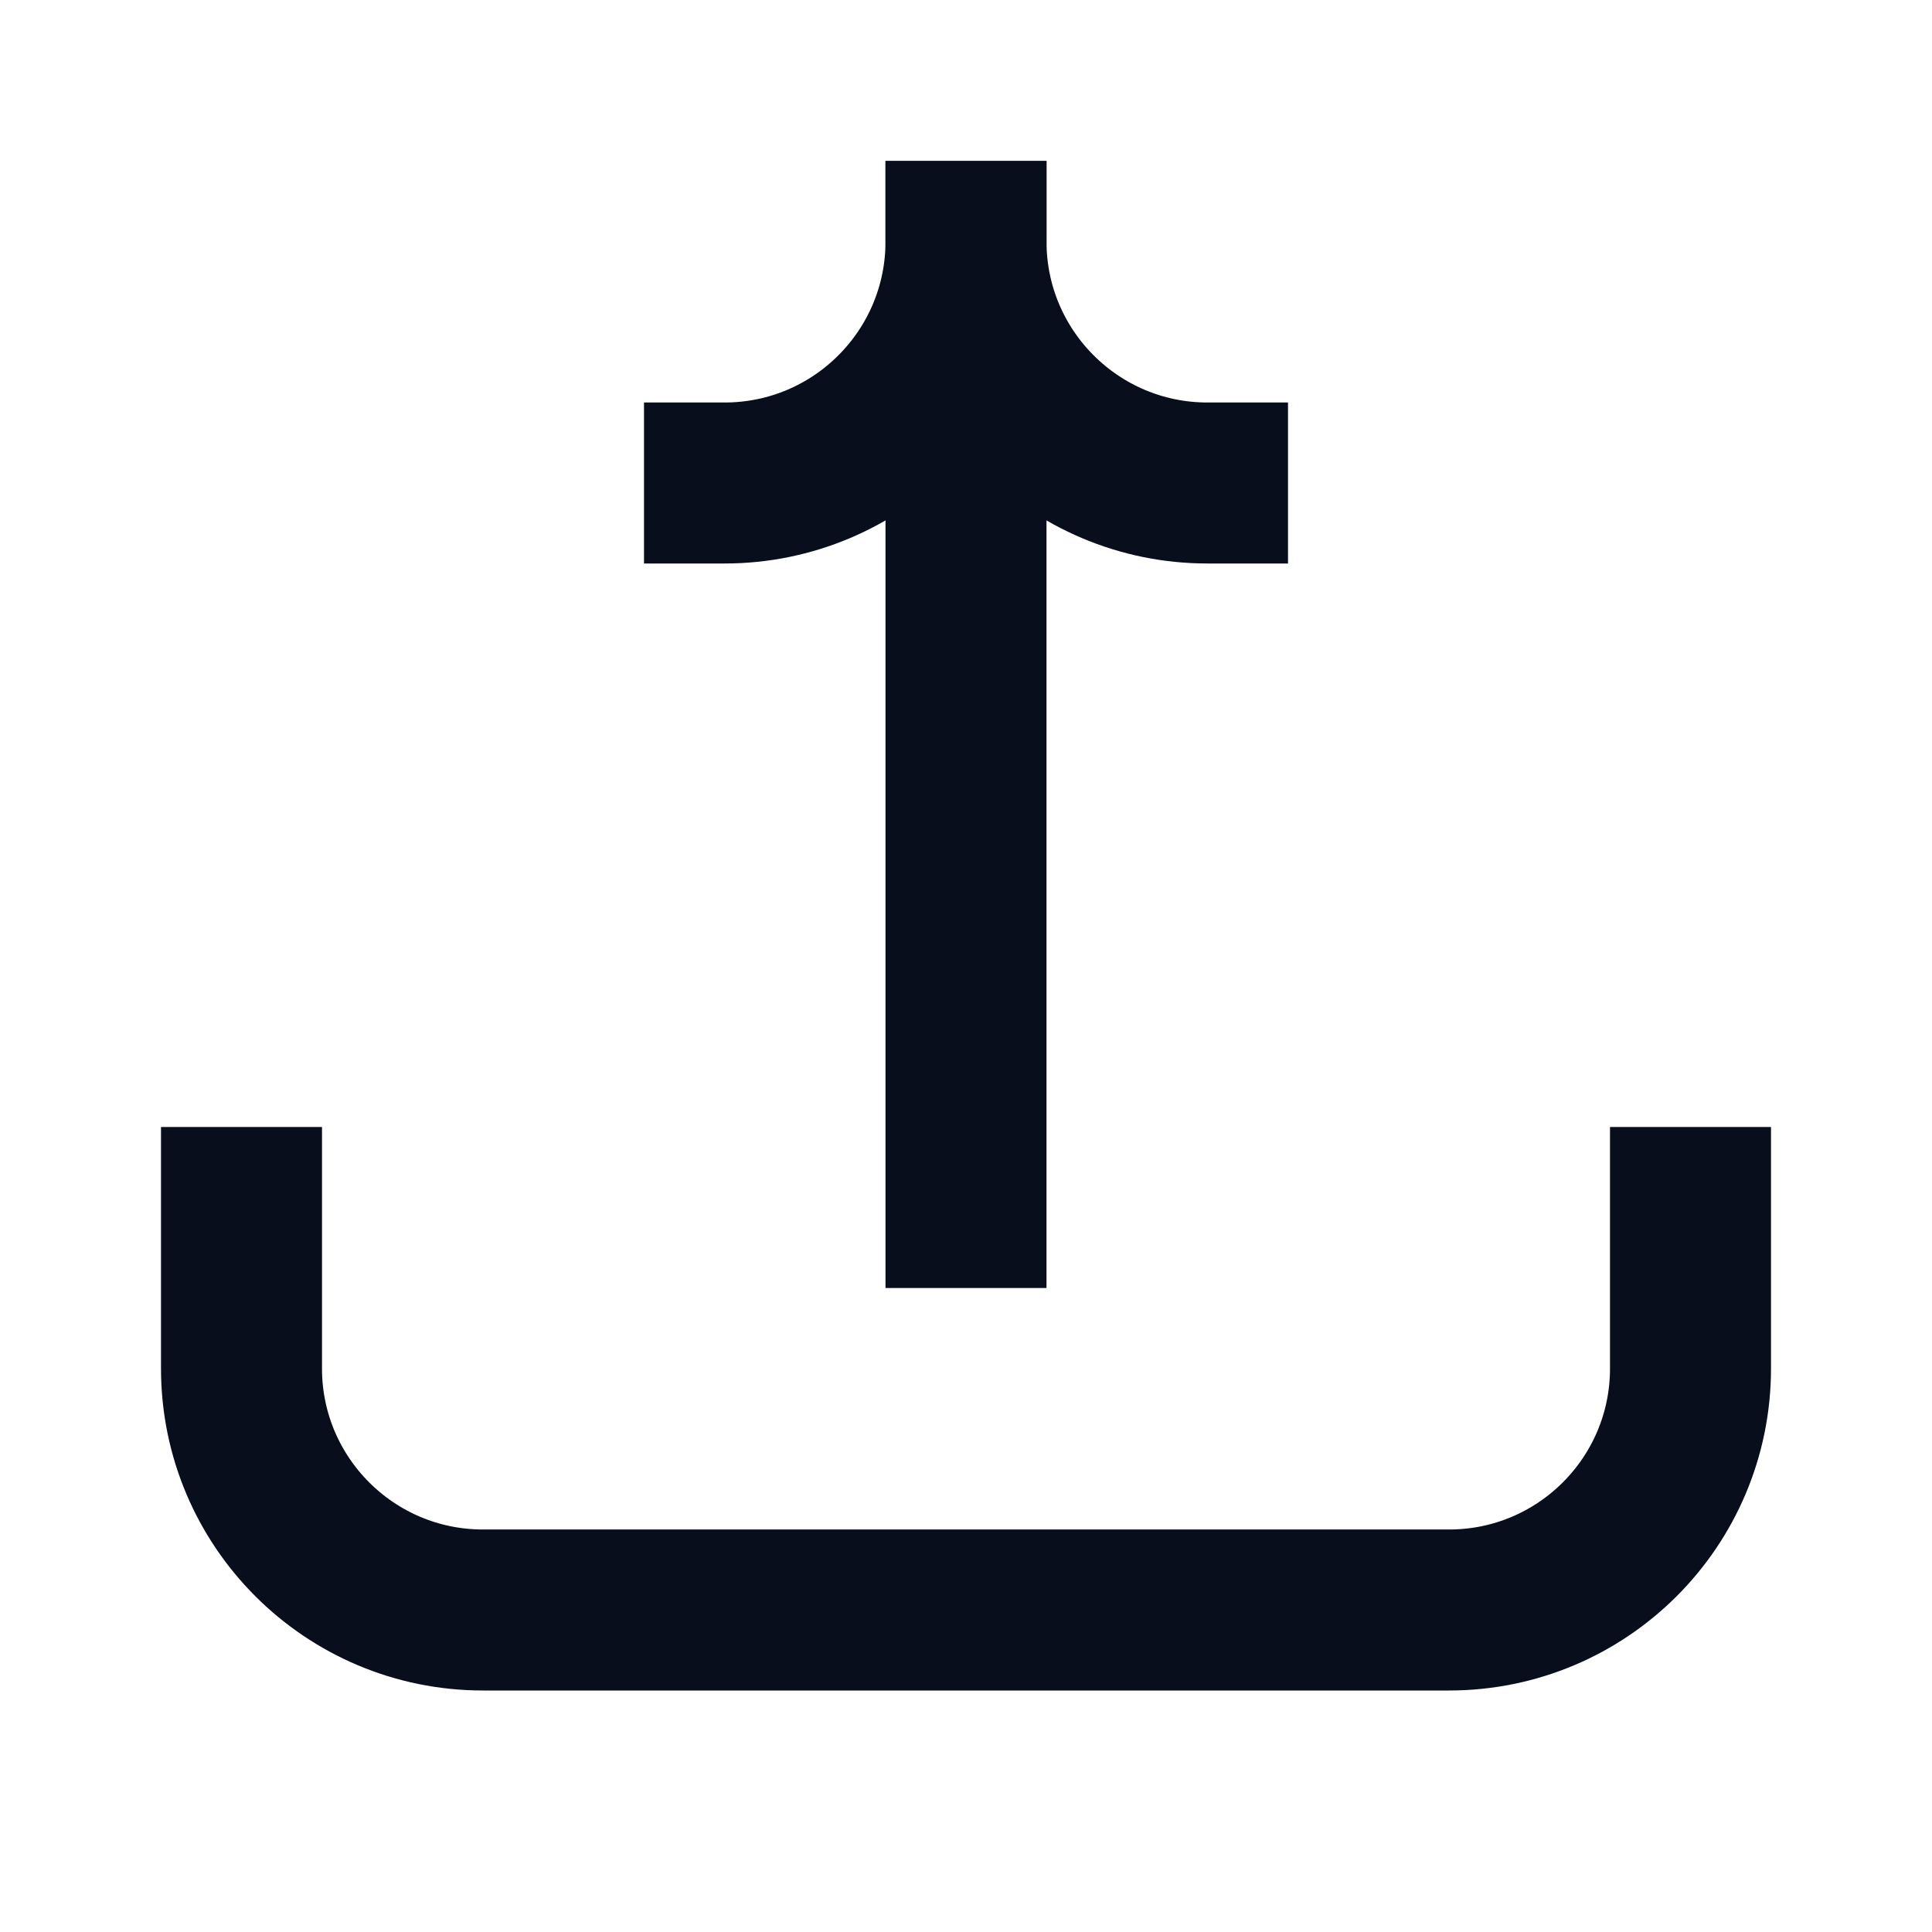 <svg width="24" height="24" viewBox="0 0 24 24" fill="none" xmlns="http://www.w3.org/2000/svg">
<path d="M3 14V17C3 18.657 4.343 20 6 20H18C19.657 20 21 18.657 21 17V14" stroke="#090E1D" stroke-width="2"/>
<path d="M12 2L12 3C12 4.657 13.343 6 15 6L16 6" stroke="#090E1D" stroke-width="2"/>
<path d="M12 2L12 3C12 4.657 10.657 6 9 6L8 6" stroke="#090E1D" stroke-width="2"/>
<path d="M12 16L12 4" stroke="#090E1D" stroke-width="2"/>
</svg>
